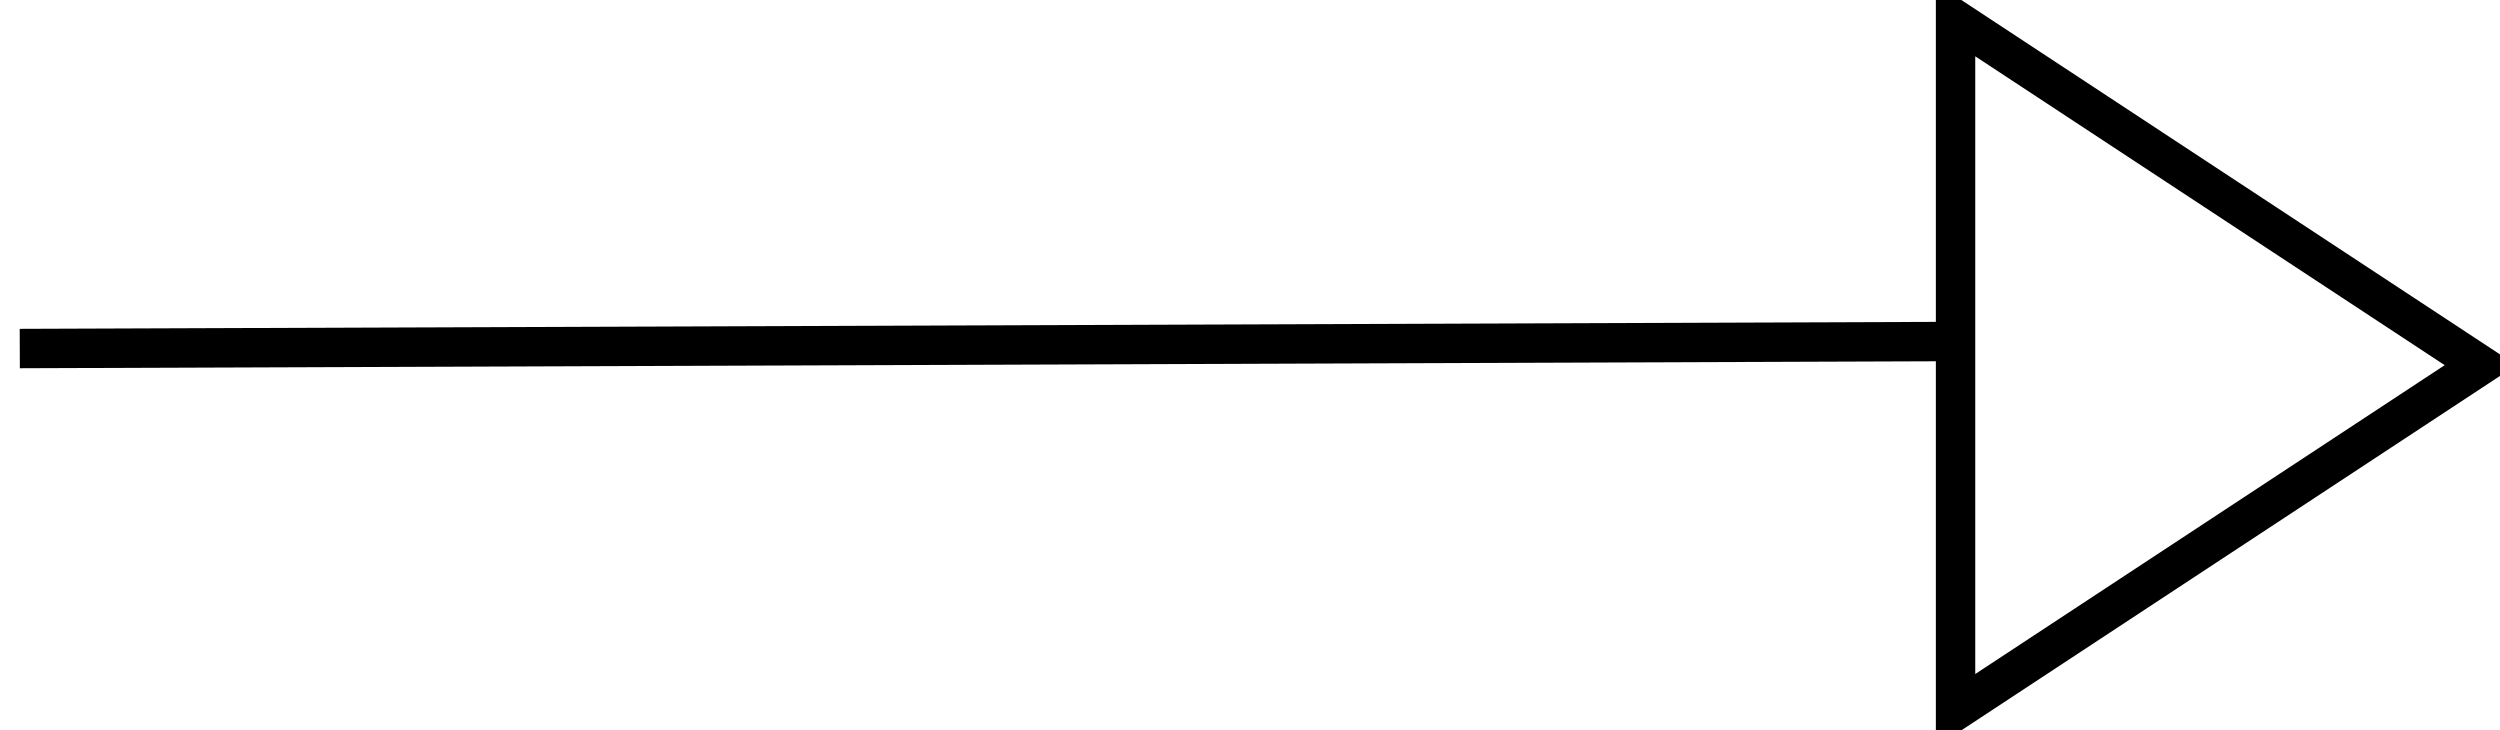 <svg xmlns="http://www.w3.org/2000/svg" viewBox="77.18 156.23 63.45 18.53">
  <path d="M 133.474 158.836 L 142.24 172.16 L 124.708 172.16 L 133.474 158.836 Z" style="stroke: rgb(0, 0, 0); fill: none;" transform="matrix(0, 1, -1, 0, 298.972, 32.024)"/>
  <line style="fill: rgb(216, 216, 216); stroke: rgb(0, 0, 0);" x1="126.644" y1="164.898" x2="77.682" y2="165.076"/>
</svg>